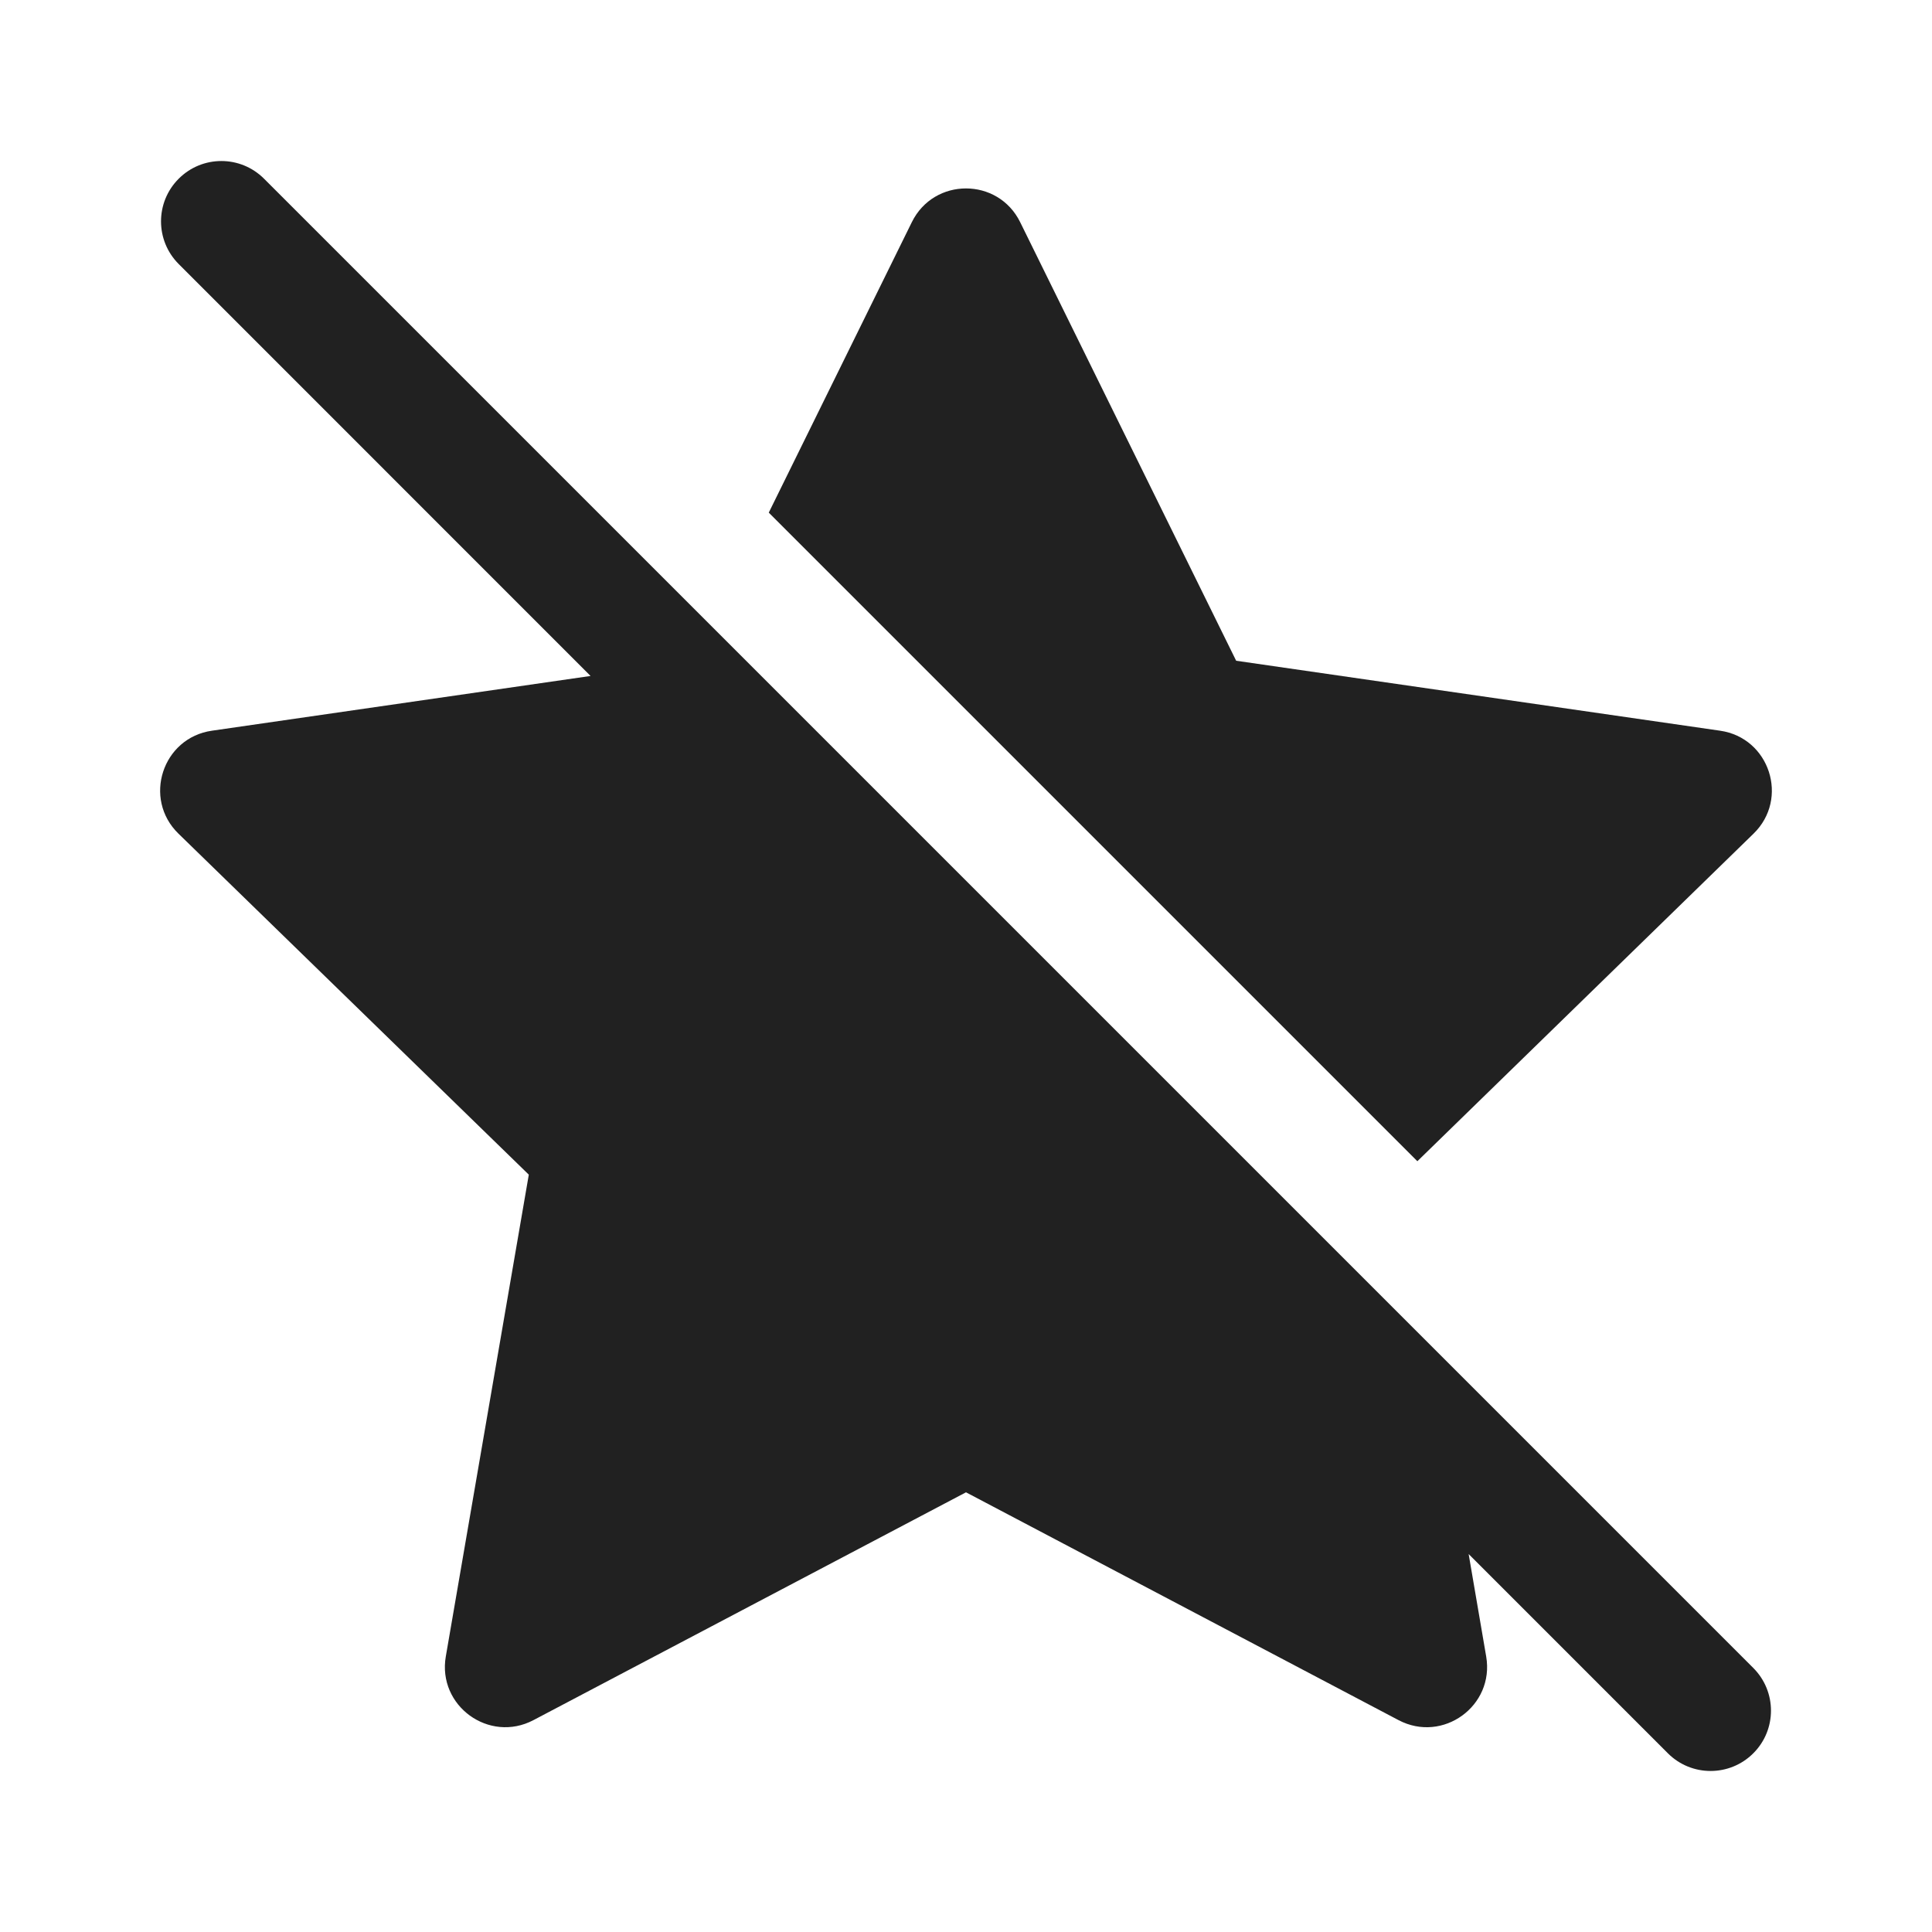 <svg width="24" height="24" viewBox="0 0 24 24" fill="none" xmlns="http://www.w3.org/2000/svg">
<path d="M3.28 2.22C2.987 1.927 2.513 1.927 2.22 2.22C1.927 2.513 1.927 2.987 2.22 3.28L7.336 8.397L2.633 9.077C2.017 9.165 1.771 9.922 2.217 10.356L6.569 14.592L5.538 20.577C5.432 21.19 6.076 21.658 6.627 21.368L12 18.538L17.373 21.368C17.924 21.658 18.567 21.191 18.462 20.578L18.244 19.305L20.719 21.78C21.012 22.073 21.487 22.073 21.78 21.78C22.073 21.488 22.073 21.013 21.78 20.72L3.28 2.22Z" fill="#212121"/>
<path d="M21.783 10.356L17.607 14.425L9.55 6.368L11.327 2.76C11.602 2.201 12.398 2.201 12.673 2.76L15.356 8.208L21.367 9.077C21.983 9.165 22.229 9.922 21.783 10.356Z" fill="#212121"/>
</svg>
